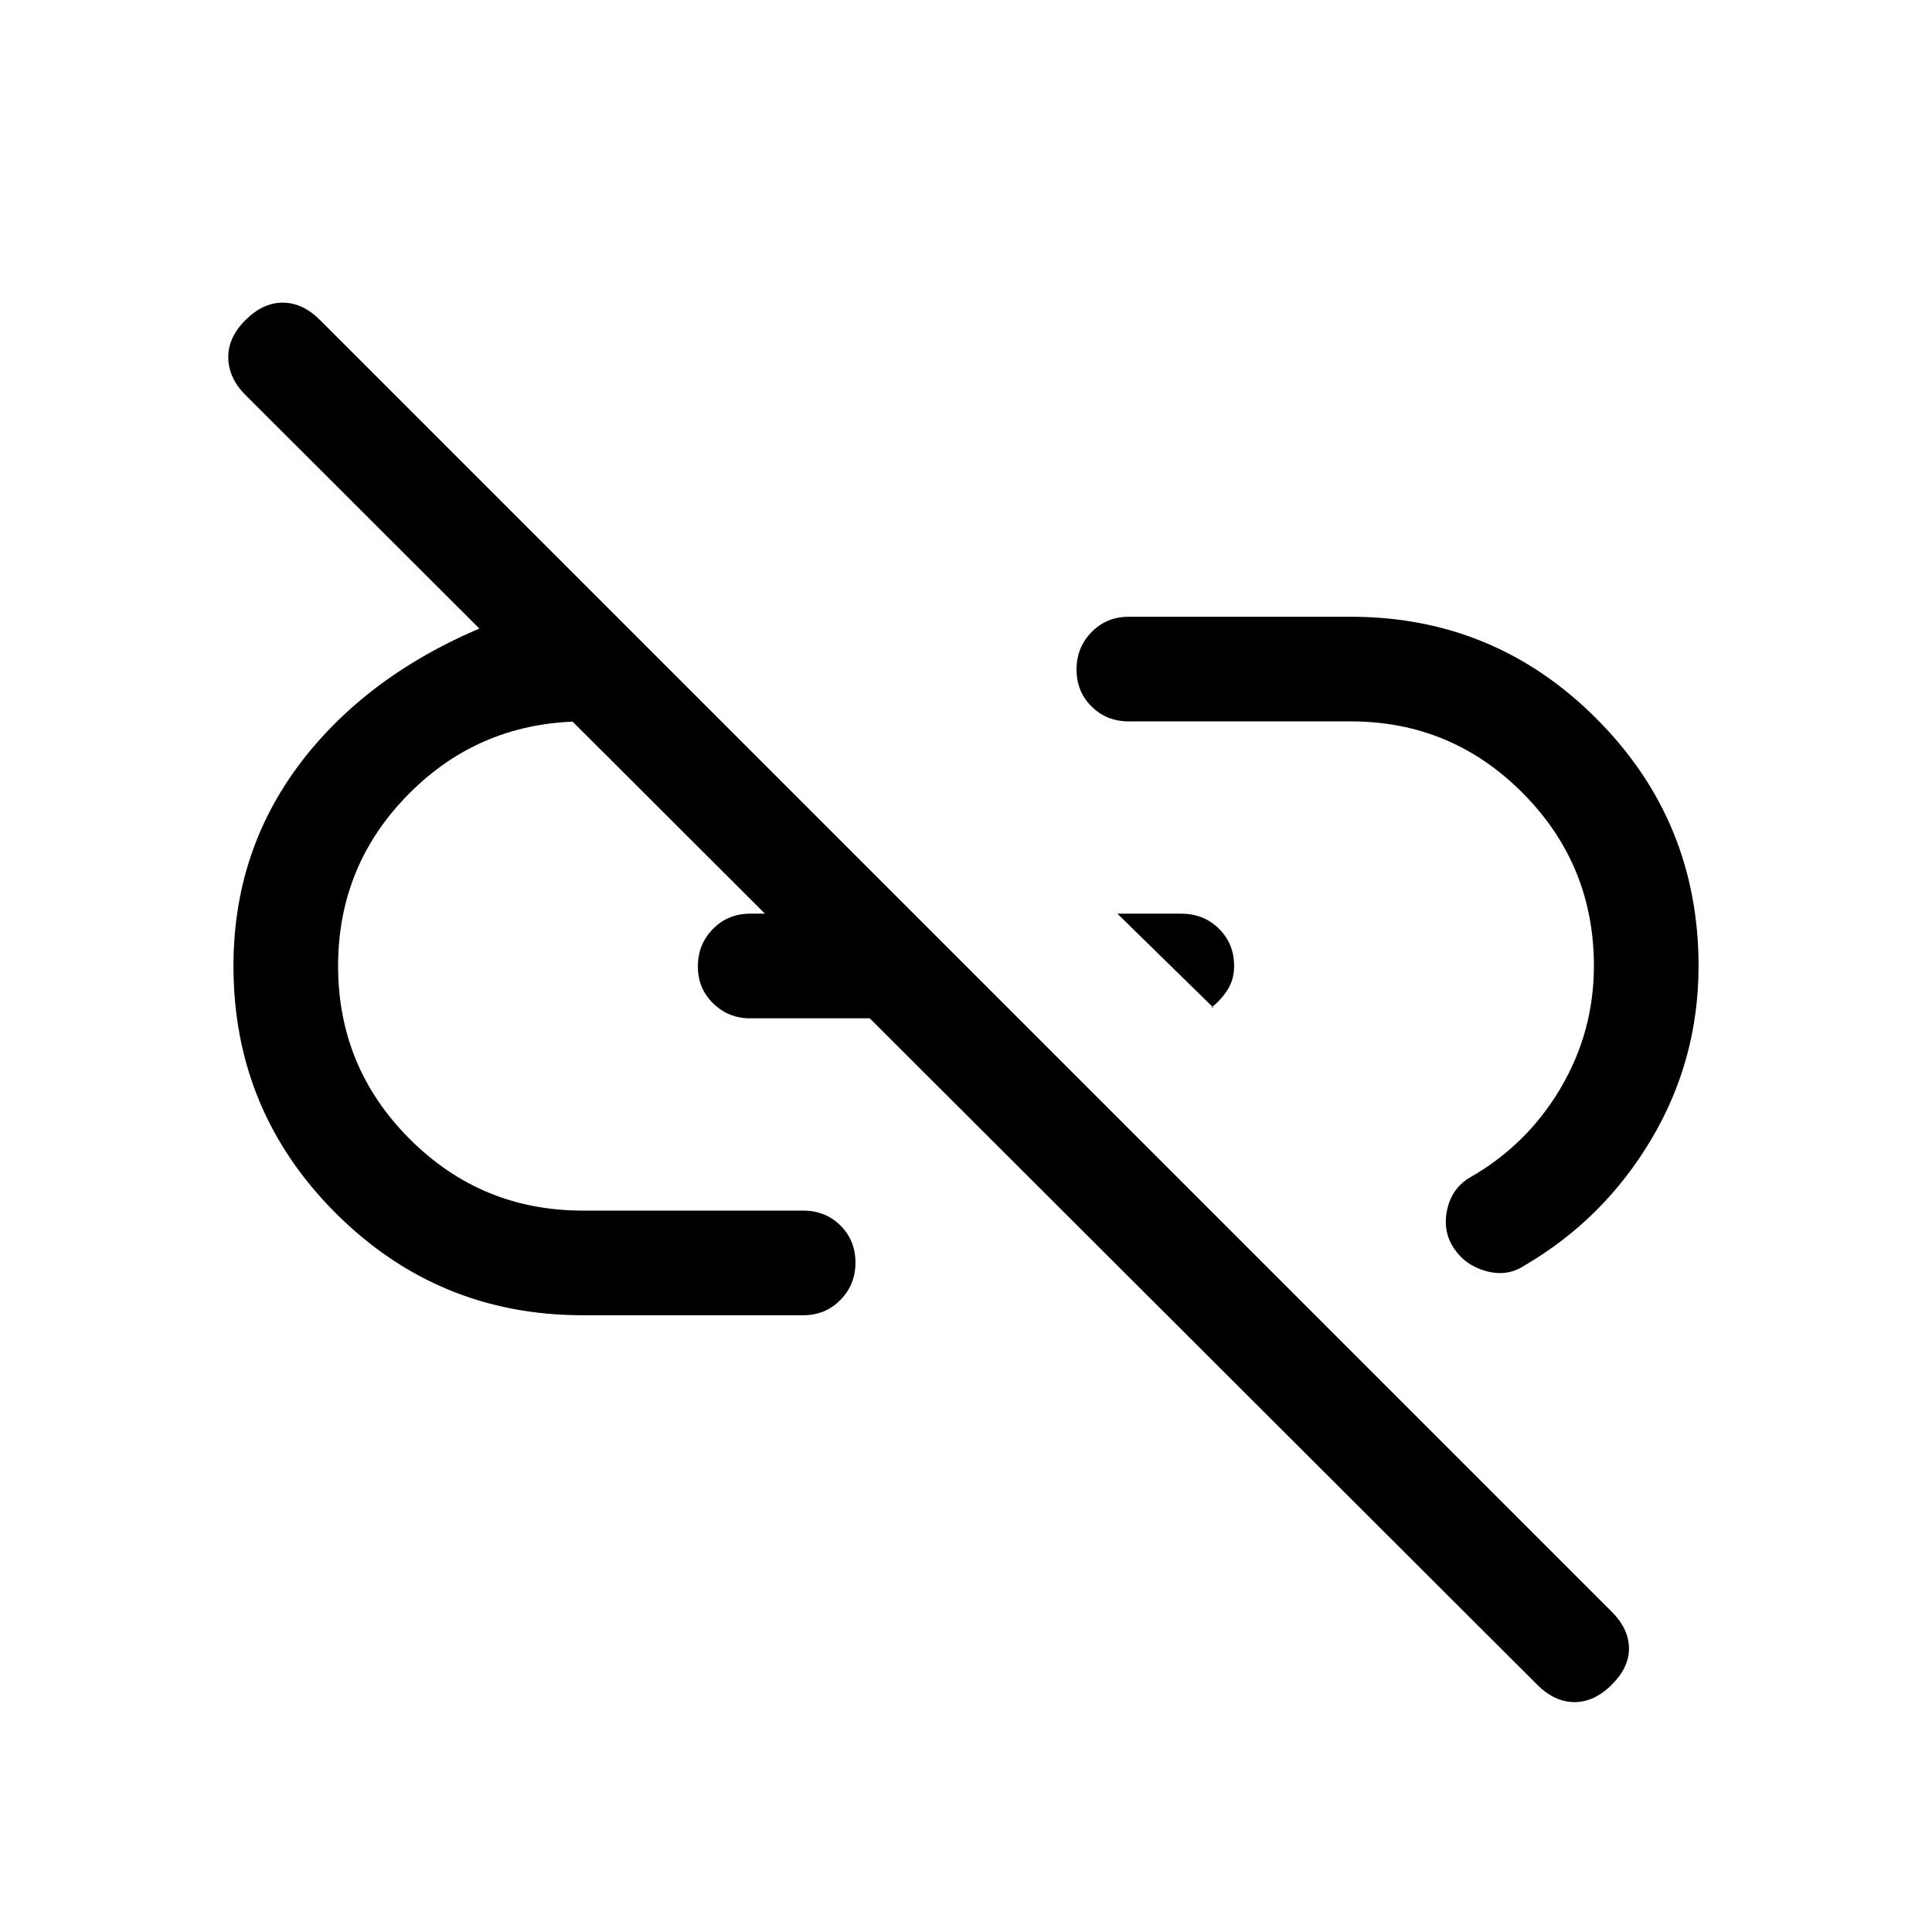 <svg xmlns="http://www.w3.org/2000/svg" height="20" viewBox="0 -960 960 960" width="20"><path d="m602.922-459.308-47.691-46.691h31.721q11.187 0 18.733 7.465 7.545 7.465 7.545 18.534 0 6.692-3.231 11.769-3.23 5.077-8.077 8.923h1Zm198.002 336.384q-8.693 8.693-18.577 8.693-9.884 0-18.576-8.693L121.924-763.771q-8.308-8.307-8.5-18.384-.193-10.076 8.5-18.769 8.692-8.692 18.576-8.692t18.576 8.692l641.848 641.848q8.307 8.307 8.499 17.884.193 9.576-8.499 18.268ZM289.539-306.463q-71.988 0-122.763-50.775Q116.001-408.013 116.001-480q0-61.624 38.962-108.004t107.808-68.841h9.231l52.307 55.306h-33.77q-51.385 0-86.962 35.577Q168-530.385 168-480q0 50.385 35.577 85.962 35.577 35.577 85.962 35.577h109.538q11.069 0 18.534 7.404 7.465 7.405 7.465 18.384 0 10.98-7.465 18.595-7.465 7.615-18.534 7.615H289.539Zm83.123-147.538q-10.662 0-18.277-7.404-7.615-7.405-7.615-18.384 0-10.98 7.465-18.595 7.465-7.615 18.534-7.615h42.694l50.999 51.998h-93.8Zm349.799 114.308q-5.692-8.538-3.384-19.192 2.307-10.653 11.23-15.961 28.462-16.23 45.077-44.346Q792-447.307 792-480q0-50.385-35.385-85.962-35.384-35.577-85.384-35.577H560.923q-11.069 0-18.534-7.404-7.465-7.405-7.465-18.384 0-10.98 7.465-18.595 7.465-7.615 18.534-7.615h110.308q71.602 0 122.185 50.775T843.999-480q0 46.73-23.577 86.288t-62.808 62.481q-8.538 5.692-19 2.884-10.461-2.808-16.153-11.346Z"/></svg>